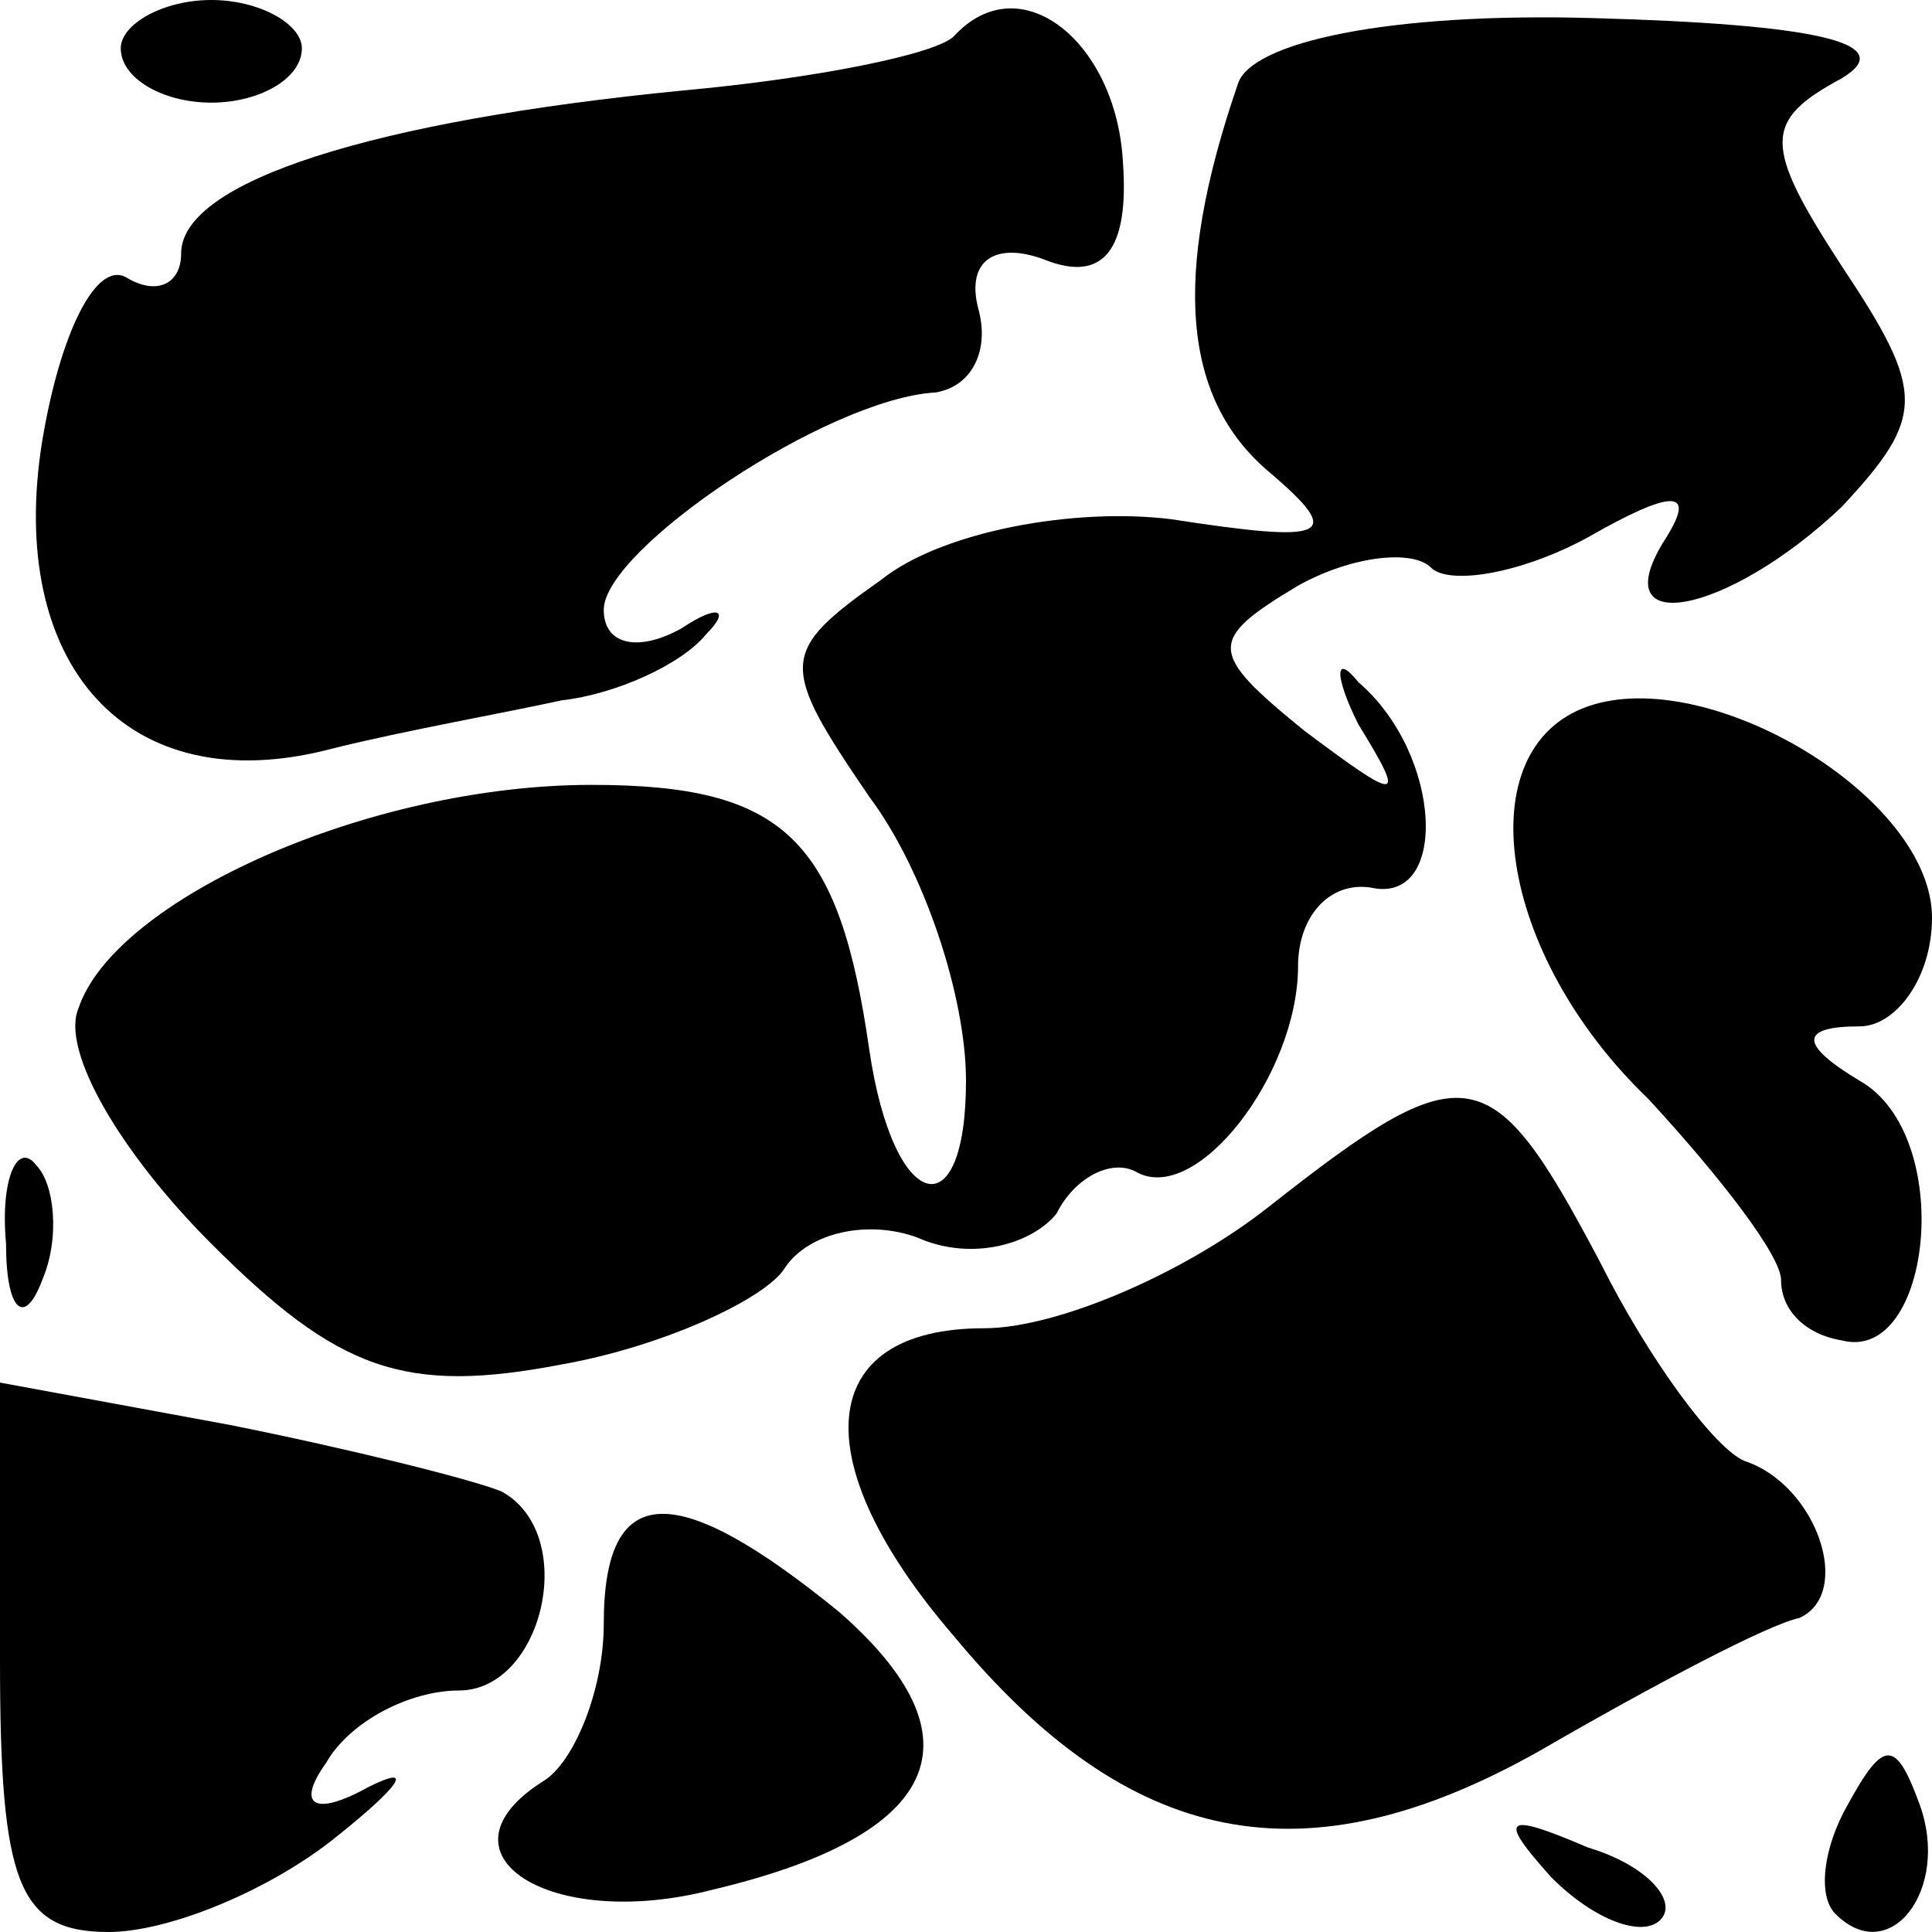 <?xml version="1.0" standalone="no"?>
<!DOCTYPE svg PUBLIC "-//W3C//DTD SVG 20010904//EN"
 "http://www.w3.org/TR/2001/REC-SVG-20010904/DTD/svg10.dtd">
<svg version="1.0" xmlns="http://www.w3.org/2000/svg"
 width="32pt" height="32pt" viewBox="0 0 32 32"
 preserveAspectRatio="xMidYMid meet">
<g transform="translate(0,32) scale(0.1,-0.1)"
fill="#000000" stroke="none">
<path fill="#000000" stroke="none" d="M20 312 c0 -5 7 -9 15 -9 8 0 15 4 15
9 0 4 -7 8 -15 8 -8 0 -15 -4 -15 -8z"/>
<path fill="#000000" stroke="none" d="M158 314 c-3 -3 -23 -7 -45 -9 -51 -5
-83 -15 -83 -27 0 -5 -4 -7 -9 -4 -5 3 -11 -9 -14 -27 -6 -37 14 -60 48 -51
12 3 29 6 38 8 9 1 20 6 24 11 4 4 2 5 -4 1 -7 -4 -13 -3 -13 3 0 10 37 35 55
36 6 1 9 7 7 14 -2 8 3 11 11 8 10 -4 14 2 13 16 -1 20 -17 33 -28 21z"/>
<path fill="#000000" stroke="none" d="M205 306 c-11 -32 -9 -52 5 -64 13 -11
10 -12 -16 -8 -16 2 -38 -2 -48 -10 -17 -12 -17 -14 -2 -36 9 -12 16 -33 16
-47 0 -25 -12 -22 -16 5 -5 35 -14 44 -46 44 -37 0 -79 -19 -85 -37 -3 -7 7
-24 22 -39 21 -21 32 -25 58 -20 17 3 34 11 37 16 4 6 14 8 22 5 9 -4 19 -1
23 4 3 6 9 9 13 7 10 -6 27 16 27 34 0 8 5 14 12 13 13 -3 12 22 -2 34 -4 5
-4 1 0 -7 8 -13 7 -13 -9 -1 -16 13 -16 15 -1 24 9 5 19 6 22 3 3 -3 15 -1 26
5 14 8 18 8 13 0 -11 -17 10 -13 29 5 14 15 14 19 0 40 -13 20 -13 24 0 31 10
6 -5 9 -41 10 -34 1 -57 -4 -59 -11z"/>
<path fill="#000000" stroke="none" d="M263 203 c-20 -7 -15 -41 10 -65 12
-13 22 -26 22 -30 0 -5 4 -9 10 -10 15 -4 19 34 3 43 -10 6 -10 9 0 9 6 0 12
8 12 18 0 20 -37 42 -57 35z"/>
<path fill="#000000" stroke="none" d="M210 120 c-14 -11 -35 -20 -47 -20 -28
0 -30 -22 -5 -51 29 -35 58 -41 97 -19 19 11 38 21 43 22 9 4 3 22 -9 26 -5 2
-16 17 -24 33 -18 34 -22 35 -55 9z"/>
<path fill="#000000" stroke="none" d="M1 114 c0 -11 3 -14 6 -6 3 7 2 16 -1
19 -3 4 -6 -2 -5 -13z"/>
<path fill="#000000" stroke="none" d="M0 45 c0 -37 3 -45 18 -45 10 0 27 7
38 16 10 8 13 12 5 8 -9 -5 -12 -3 -7 4 4 7 14 12 22 12 14 0 20 26 7 33 -5 2
-25 7 -45 11 l-38 7 0 -46z"/>
<path fill="#000000" stroke="none" d="M100 51 c0 -11 -5 -23 -10 -26 -19 -12
1 -25 28 -18 38 9 45 25 21 46 -27 22 -39 22 -39 -2z"/>
<path fill="#000000" stroke="none" d="M306 21 c-4 -7 -5 -15 -2 -18 9 -9 19
4 14 18 -4 11 -6 11 -12 0z"/>
<path fill="#000000" stroke="none" d="M257 9 c7 -7 15 -10 18 -7 3 3 -2 9
-12 12 -14 6 -15 5 -6 -5z"/>
</g>
</svg>
